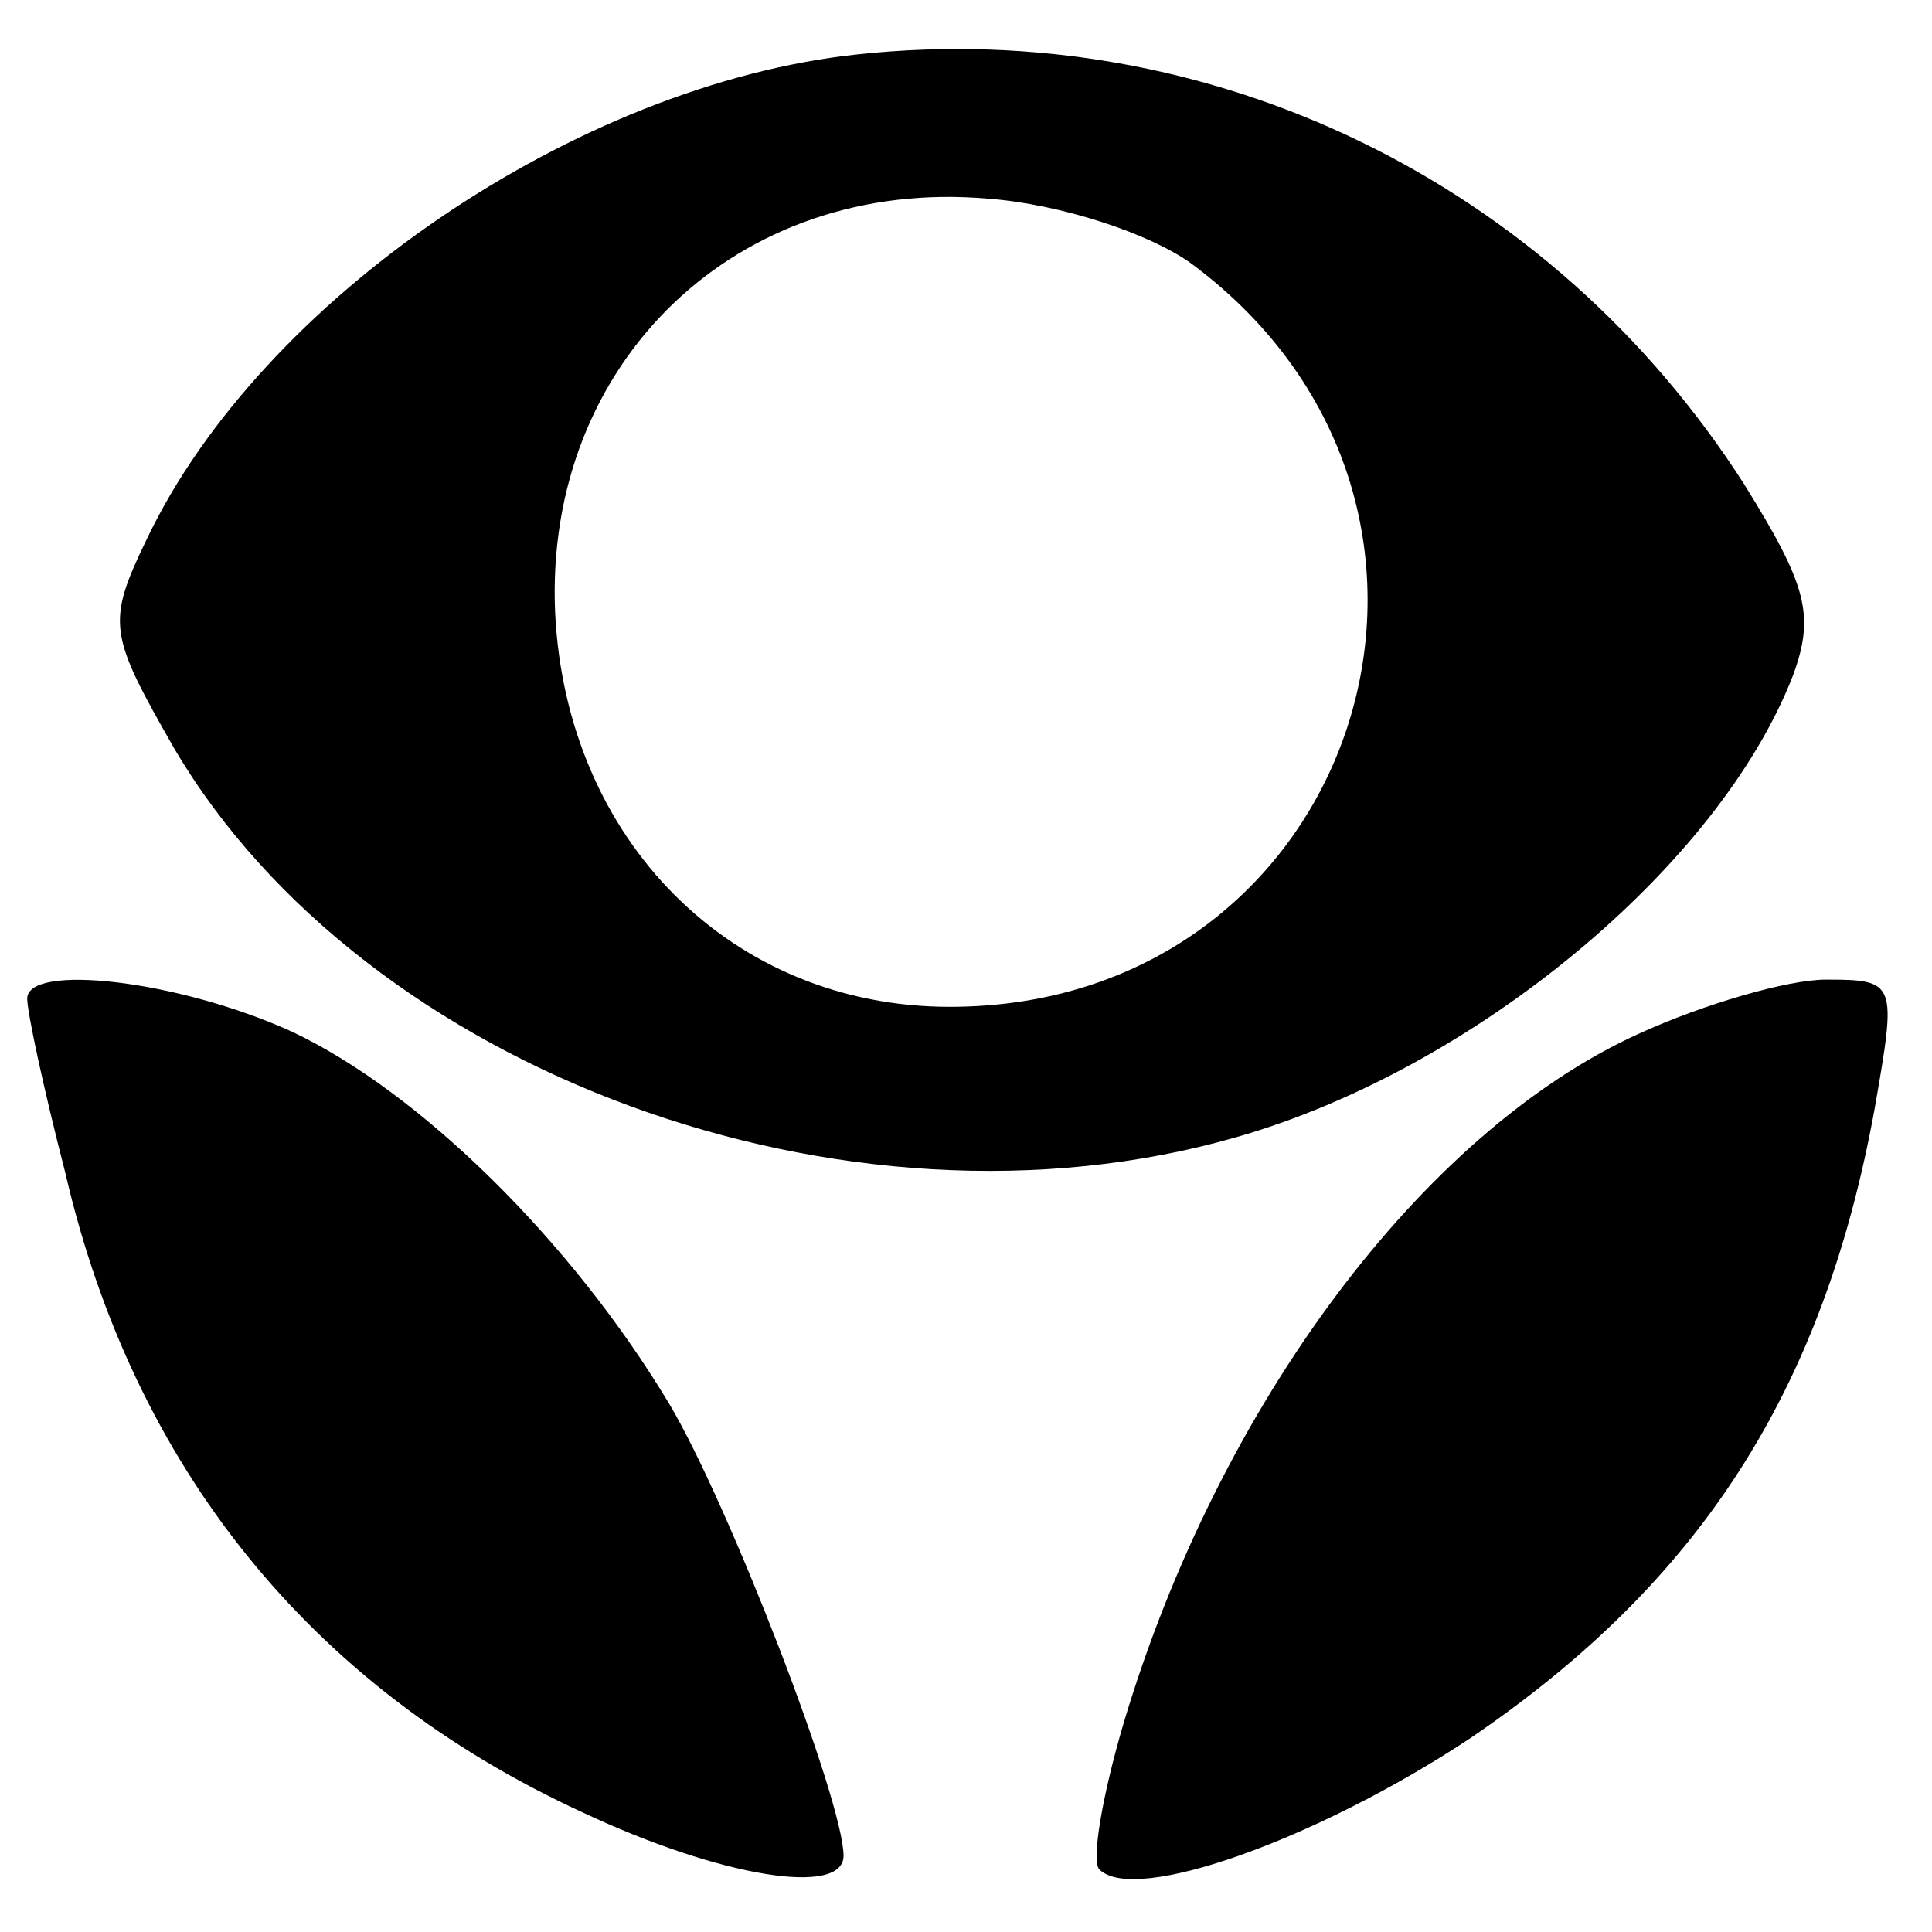 <?xml version="1.0" standalone="no"?>
<!DOCTYPE svg PUBLIC "-//W3C//DTD SVG 20010904//EN"
 "http://www.w3.org/TR/2001/REC-SVG-20010904/DTD/svg10.dtd">
<svg version="1.0" xmlns="http://www.w3.org/2000/svg"
 width="71pt" height="71pt" viewBox="0 0 71 71"
 preserveAspectRatio="xMidYMid meet">
<g transform="translate(0,71) scale(0.1,-0.1)"
fill="#000000" stroke="none">
<path d="M315 690 c-103 -11 -219 -90 -261 -178 -15 -31 -14 -35 10 -77 70
-119 247 -184 390 -143 88 25 178 100 205 170 8 22 5 33 -18 70 -71 111 -196
172 -326 158z m123 -77 c121 -90 61 -273 -89 -273 -80 0 -141 61 -145 145 -4
92 67 160 159 152 27 -2 60 -13 75 -24z"/>
<path d="M10 343 c0 -5 6 -33 14 -64 25 -108 90 -189 190 -235 51 -24 96 -31
96 -16 0 20 -42 129 -64 166 -36 60 -92 115 -139 137 -42 19 -97 25 -97 12z"/>
<path d="M602 330 c-79 -36 -154 -136 -189 -253 -8 -27 -12 -51 -9 -54 13 -13
80 11 136 48 84 57 130 127 149 232 8 46 8 47 -18 47 -14 0 -45 -9 -69 -20z"/>
</g>
</svg>
